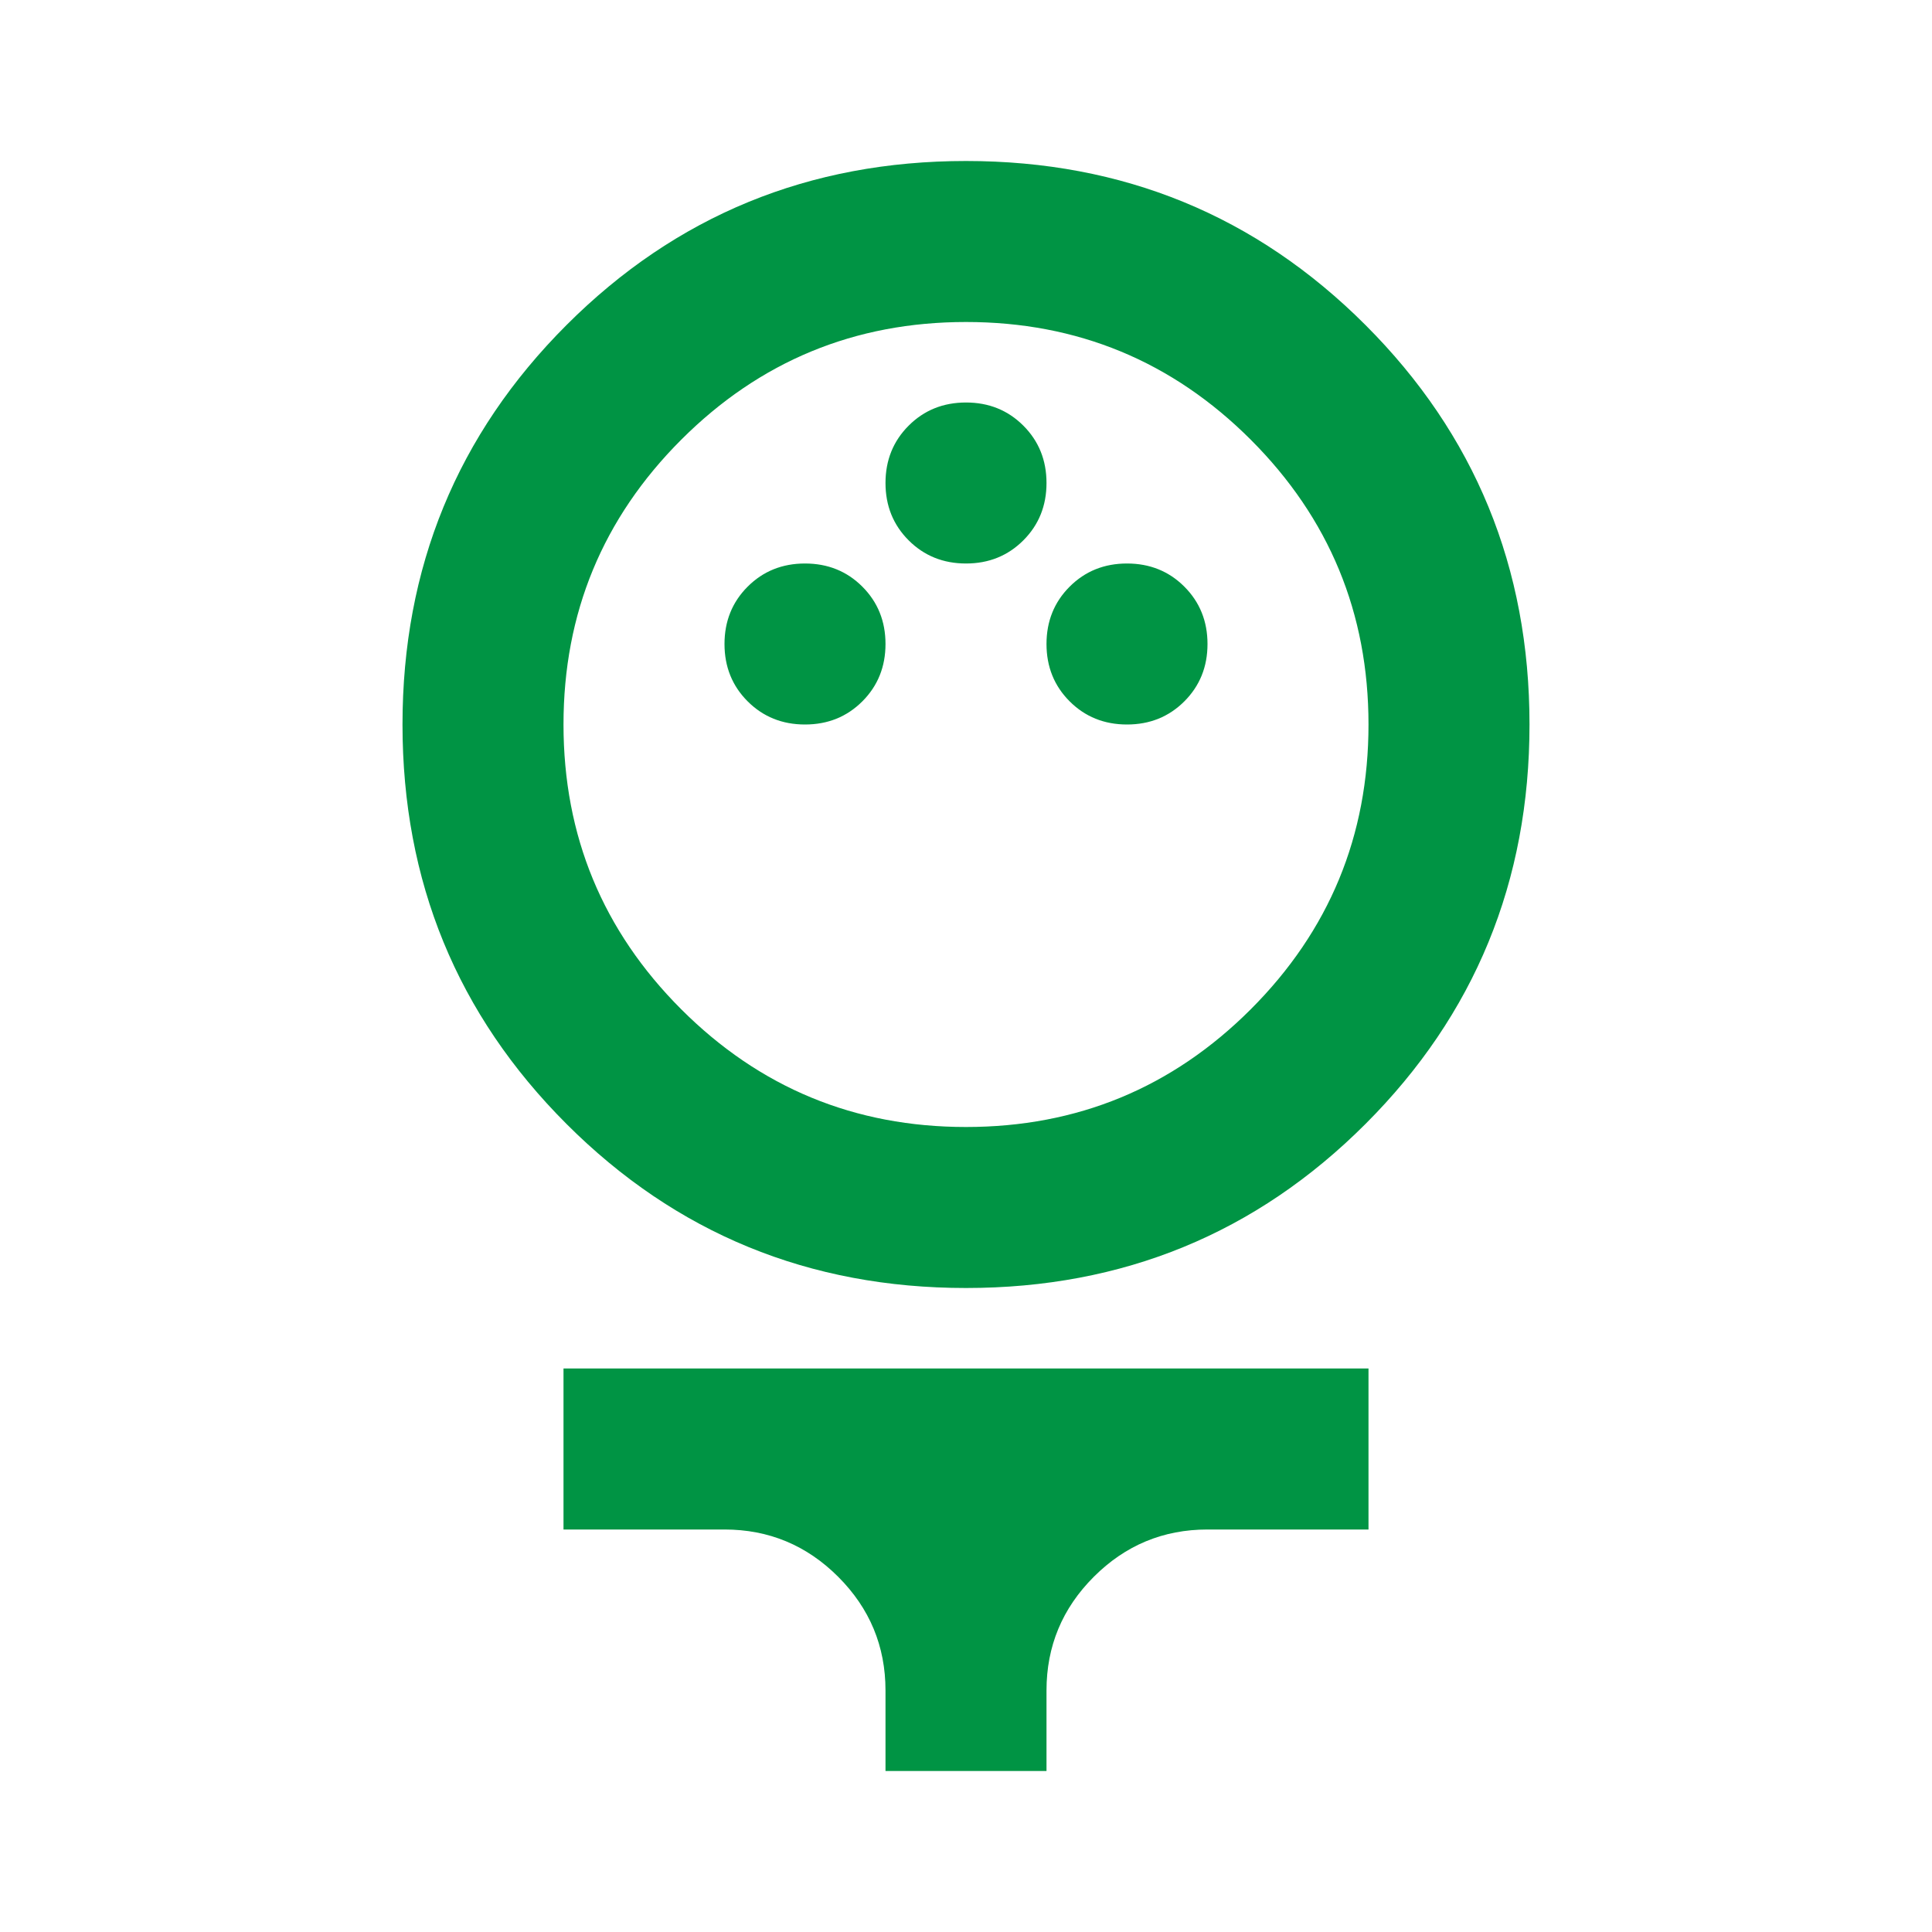 <svg width="60" height="60" viewBox="0 0 60 60" fill="none" xmlns="http://www.w3.org/2000/svg">
<path d="M30 40C25.125 40 20.99 38.302 17.594 34.906C14.198 31.51 12.5 27.375 12.5 22.5C12.5 17.625 14.198 13.49 17.594 10.094C20.99 6.698 25.125 5 30 5C34.875 5 39.01 6.698 42.406 10.094C45.802 13.49 47.5 17.625 47.5 22.5C47.5 27.375 45.802 31.51 42.406 34.906C39.01 38.302 34.875 40 30 40ZM30 35C33.458 35 36.406 33.781 38.844 31.344C41.281 28.906 42.5 25.958 42.5 22.5C42.5 19.042 41.281 16.094 38.844 13.656C36.406 11.219 33.458 10 30 10C26.542 10 23.594 11.219 21.156 13.656C18.719 16.094 17.5 19.042 17.5 22.5C17.5 25.958 18.719 28.906 21.156 31.344C23.594 33.781 26.542 35 30 35ZM25 22.5C25.708 22.5 26.302 22.26 26.781 21.781C27.26 21.302 27.5 20.708 27.5 20C27.5 19.292 27.26 18.698 26.781 18.219C26.302 17.74 25.708 17.5 25 17.5C24.292 17.5 23.698 17.74 23.219 18.219C22.74 18.698 22.5 19.292 22.5 20C22.5 20.708 22.74 21.302 23.219 21.781C23.698 22.26 24.292 22.5 25 22.5ZM35 22.5C35.708 22.5 36.302 22.26 36.781 21.781C37.26 21.302 37.5 20.708 37.5 20C37.5 19.292 37.26 18.698 36.781 18.219C36.302 17.74 35.708 17.5 35 17.5C34.292 17.5 33.698 17.74 33.219 18.219C32.74 18.698 32.5 19.292 32.5 20C32.5 20.708 32.74 21.302 33.219 21.781C33.698 22.26 34.292 22.5 35 22.5ZM30 17.5C30.708 17.5 31.302 17.26 31.781 16.781C32.26 16.302 32.5 15.708 32.5 15C32.5 14.292 32.26 13.698 31.781 13.219C31.302 12.74 30.708 12.5 30 12.5C29.292 12.5 28.698 12.74 28.219 13.219C27.74 13.698 27.5 14.292 27.5 15C27.5 15.708 27.74 16.302 28.219 16.781C28.698 17.26 29.292 17.5 30 17.5ZM27.5 55V52.5C27.5 51.125 27.01 49.948 26.031 48.969C25.052 47.99 23.875 47.5 22.5 47.5H17.5V42.5H42.5V47.5H37.5C36.125 47.5 34.948 47.99 33.969 48.969C32.99 49.948 32.5 51.125 32.5 52.5V55H27.5Z" fill="#009444"/>
</svg>
